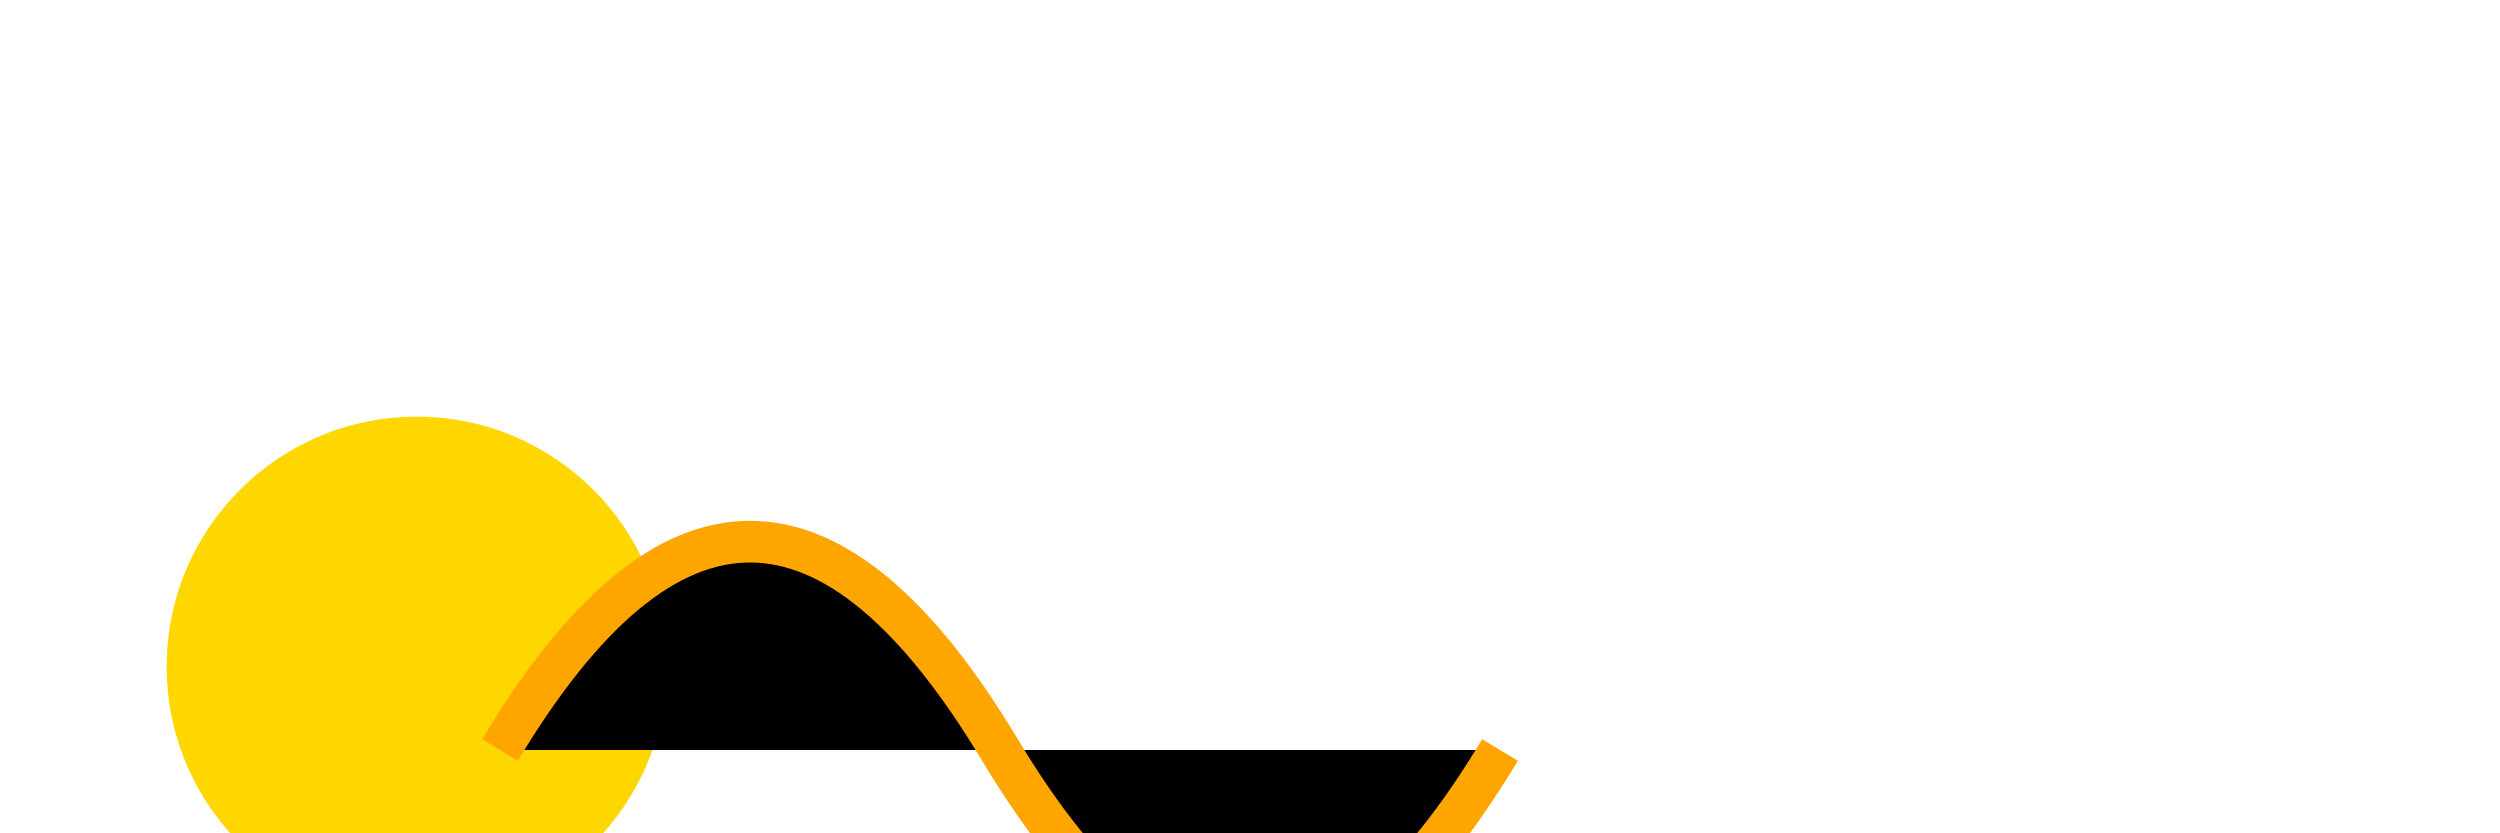 <svg width="300" height="100" xmlns="http://www.w3.org/2000/svg" xmlns:xlink="http://www.w3.org/1999/xlink">
  <defs>
    <style type="text/css">
      @keyframes wave {
        from { transform: rotate(0deg); }
        to { transform: rotate(5deg); }
      }
    </style>
  </defs>

  <!-- Bar 1-2 -->
  <g class="bar" transform="translate(0,30)">
    <circle cx="50" cy="50" r="30" fill="#FFD700"/>
    <path d="M60,60 Q90,10 120,60 T180,60" stroke="#FFA500" stroke-width="5"/>
    <!-- Repeat path for beats 2-4 -->
  </g>

  <!-- Bar 3-4, 5-6, 7-8 follow similar structure with respective colors -->

  <animateTransform attributeName="transform"
                    type="wave"
                    from="0 0"
                    to="200 100"
                    begin="0s"
                    dur="8s"
                    repeatCount="indefinite" />

</svg>